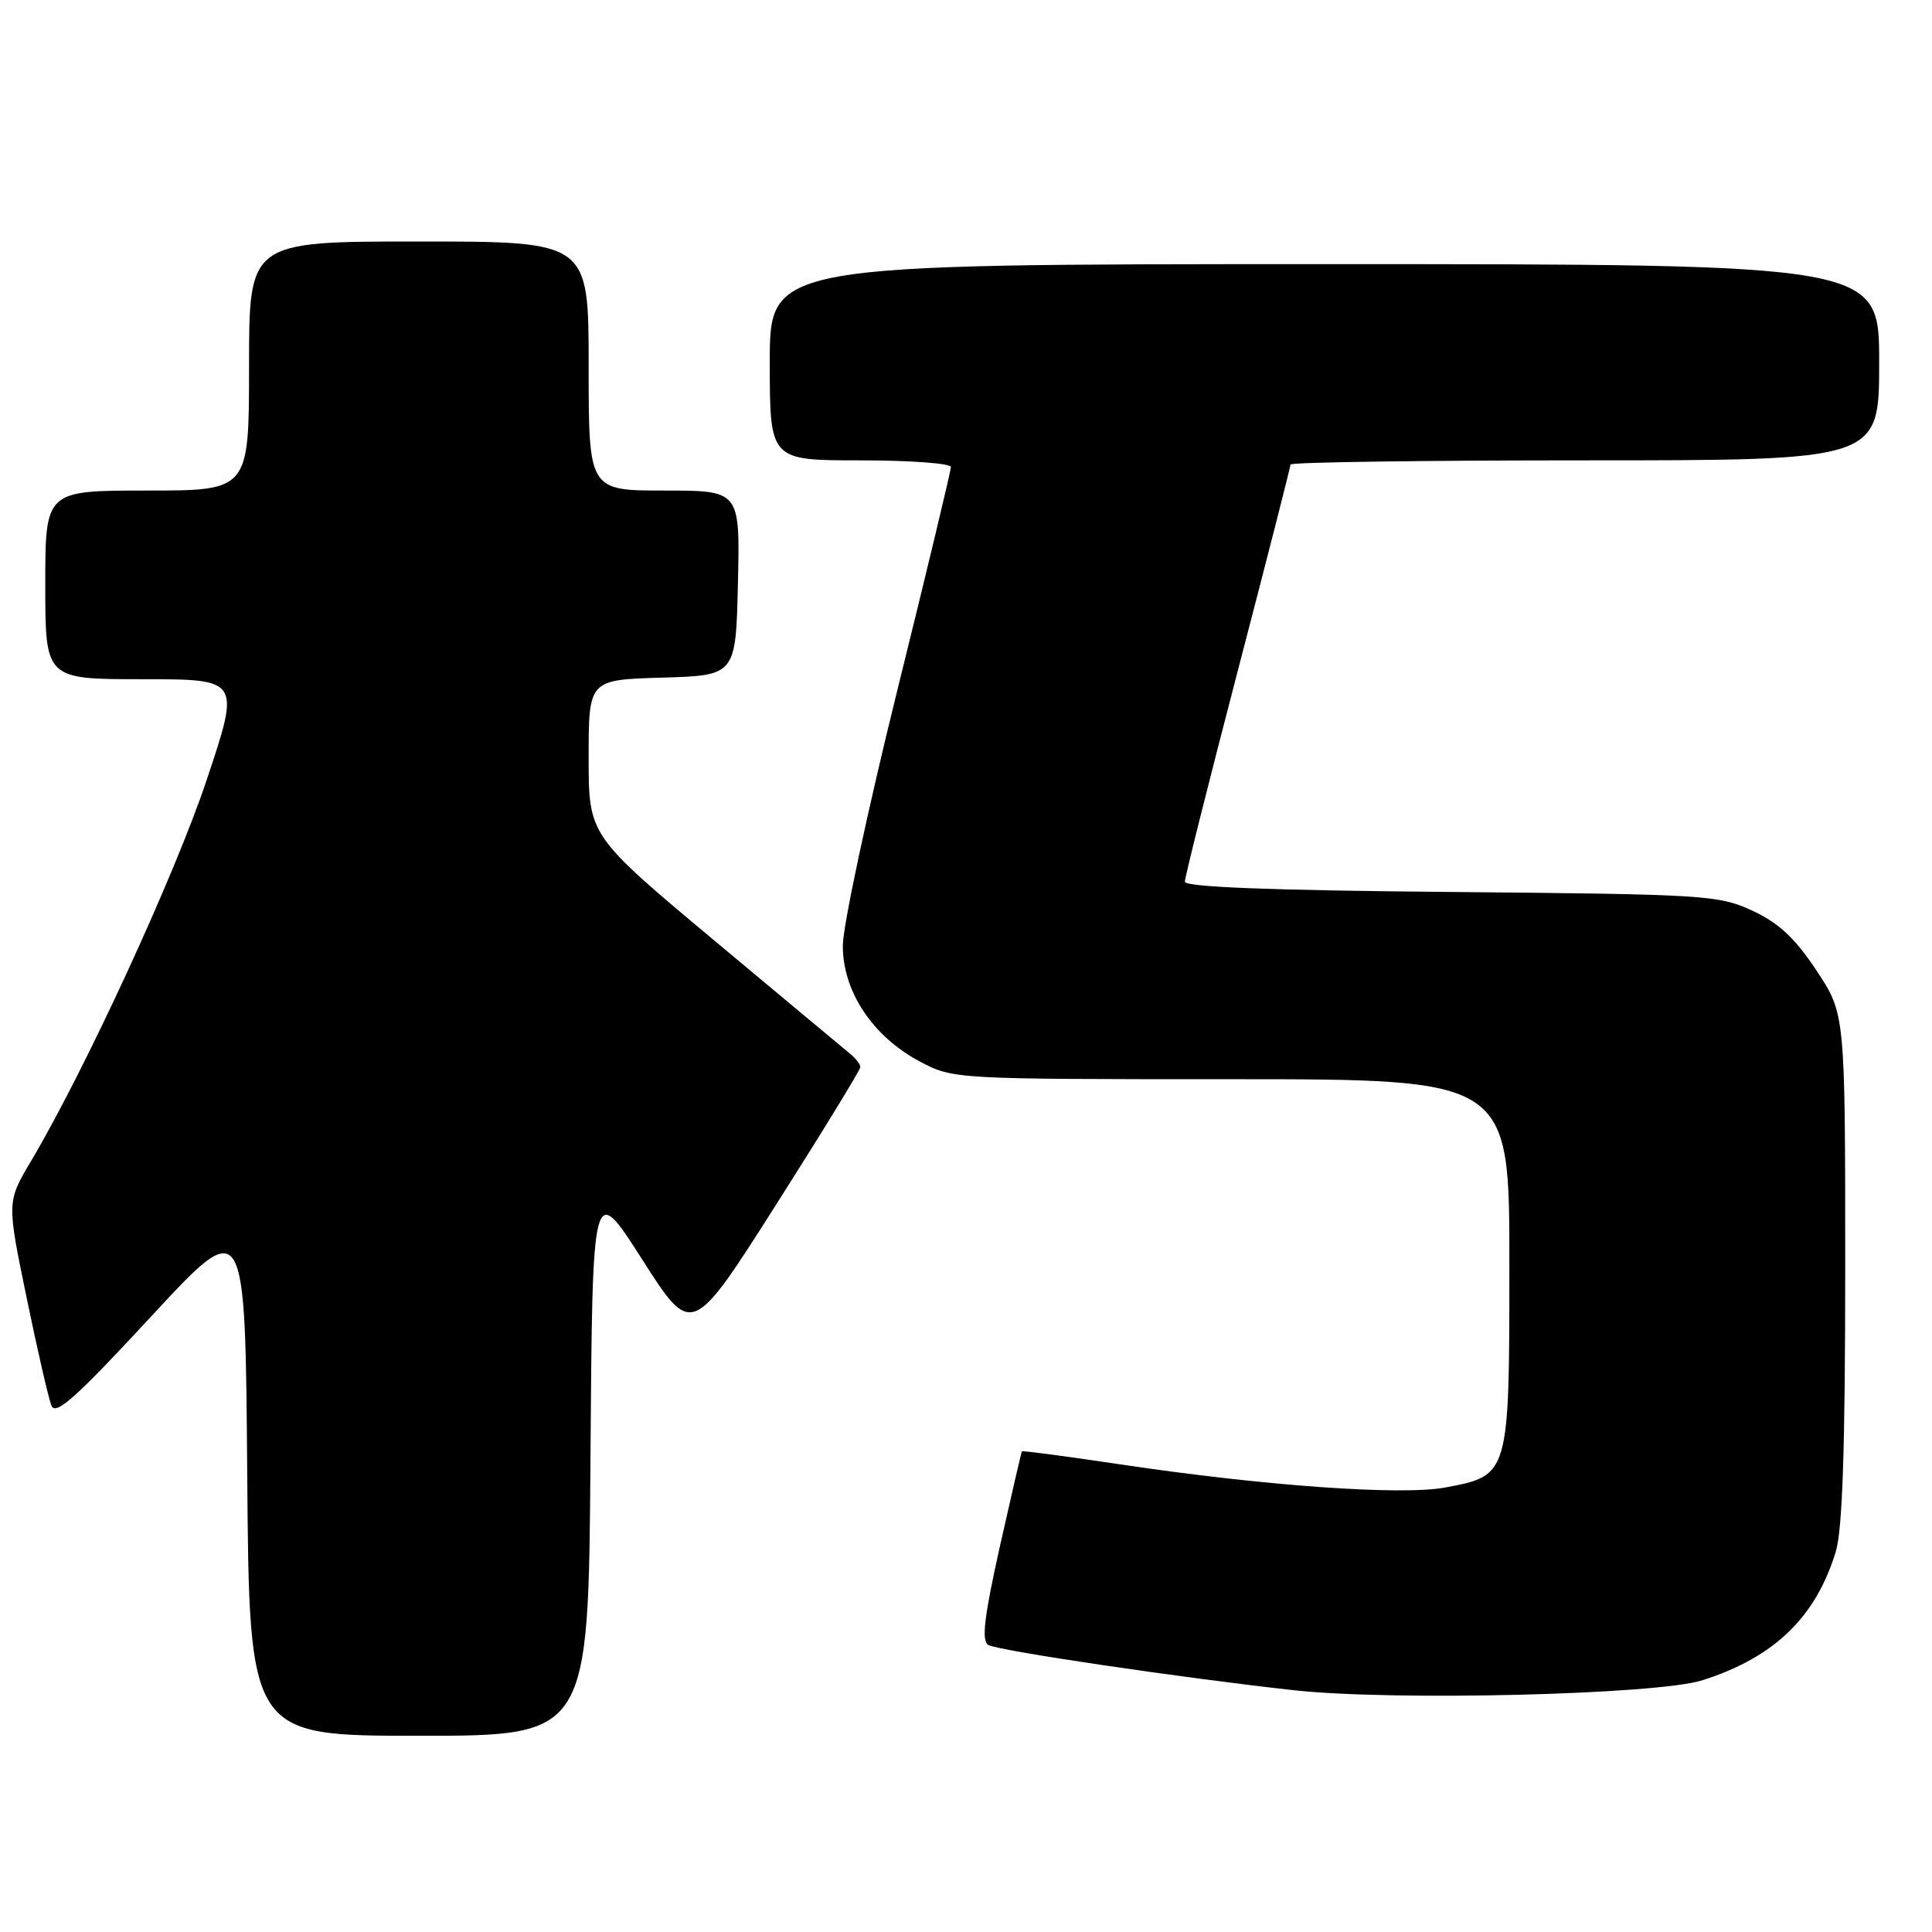 <?xml version="1.0" encoding="UTF-8" standalone="no"?>
<!DOCTYPE svg PUBLIC "-//W3C//DTD SVG 1.1//EN" "http://www.w3.org/Graphics/SVG/1.1/DTD/svg11.dtd" >
<svg xmlns="http://www.w3.org/2000/svg" xmlns:xlink="http://www.w3.org/1999/xlink" version="1.1" viewBox="0 0 256 256">
 <g >
 <path fill="currentColor"
d=" M 78.24 193.29 C 78.50 156.57 78.50 156.57 85.09 166.88 C 91.67 177.19 91.67 177.19 102.84 159.62 C 108.98 149.96 114.00 141.76 114.00 141.39 C 114.00 141.02 113.38 140.22 112.62 139.61 C 111.87 139.00 103.77 132.24 94.62 124.60 C 78.00 110.70 78.00 110.70 78.00 100.38 C 78.00 90.07 78.00 90.07 87.75 89.79 C 97.50 89.50 97.50 89.50 97.78 77.25 C 98.06 65.00 98.06 65.00 88.03 65.00 C 78.00 65.00 78.00 65.00 78.00 48.50 C 78.00 32.00 78.00 32.00 55.50 32.00 C 33.00 32.00 33.00 32.00 33.00 48.50 C 33.00 65.00 33.00 65.00 19.50 65.00 C 6.00 65.00 6.00 65.00 6.00 77.50 C 6.00 90.00 6.00 90.00 18.93 90.00 C 31.85 90.00 31.85 90.00 27.37 103.40 C 23.16 115.98 11.24 141.85 4.10 153.87 C 0.91 159.25 0.91 159.25 3.51 171.87 C 4.94 178.82 6.43 185.28 6.81 186.24 C 7.36 187.63 10.02 185.25 20.00 174.47 C 32.50 160.96 32.50 160.96 32.76 195.48 C 33.03 230.00 33.03 230.00 55.50 230.00 C 77.98 230.00 77.98 230.00 78.24 193.29 Z  M 225.59 222.64 C 235.10 219.61 240.60 214.30 243.25 205.60 C 244.14 202.67 244.50 191.90 244.50 167.92 C 244.50 134.33 244.50 134.33 240.68 128.58 C 237.83 124.28 235.68 122.28 232.18 120.66 C 227.71 118.60 225.93 118.49 192.25 118.19 C 168.32 117.98 157.00 117.54 157.00 116.83 C 157.00 116.24 160.15 103.69 164.00 88.93 C 167.85 74.17 171.00 61.85 171.00 61.55 C 171.00 61.25 188.55 61.00 210.00 61.00 C 249.00 61.00 249.00 61.00 249.00 48.00 C 249.00 35.00 249.00 35.00 175.50 35.00 C 102.00 35.00 102.00 35.00 102.00 48.00 C 102.00 61.00 102.00 61.00 114.00 61.00 C 120.60 61.00 126.00 61.40 126.00 61.88 C 126.00 62.37 122.79 75.76 118.86 91.63 C 114.93 107.51 111.70 122.65 111.68 125.27 C 111.64 131.34 115.64 137.36 121.91 140.67 C 126.29 142.99 126.52 143.00 163.16 143.00 C 200.00 143.00 200.00 143.00 200.00 167.39 C 200.00 195.52 200.00 195.51 191.51 197.10 C 185.72 198.18 167.63 196.90 148.53 194.05 C 141.39 192.98 135.49 192.20 135.41 192.31 C 135.33 192.41 134.03 198.06 132.50 204.86 C 130.42 214.17 130.03 217.40 130.94 217.96 C 132.14 218.71 156.67 222.34 171.50 223.97 C 184.68 225.41 219.59 224.56 225.59 222.64 Z "/>
</g>
</svg>